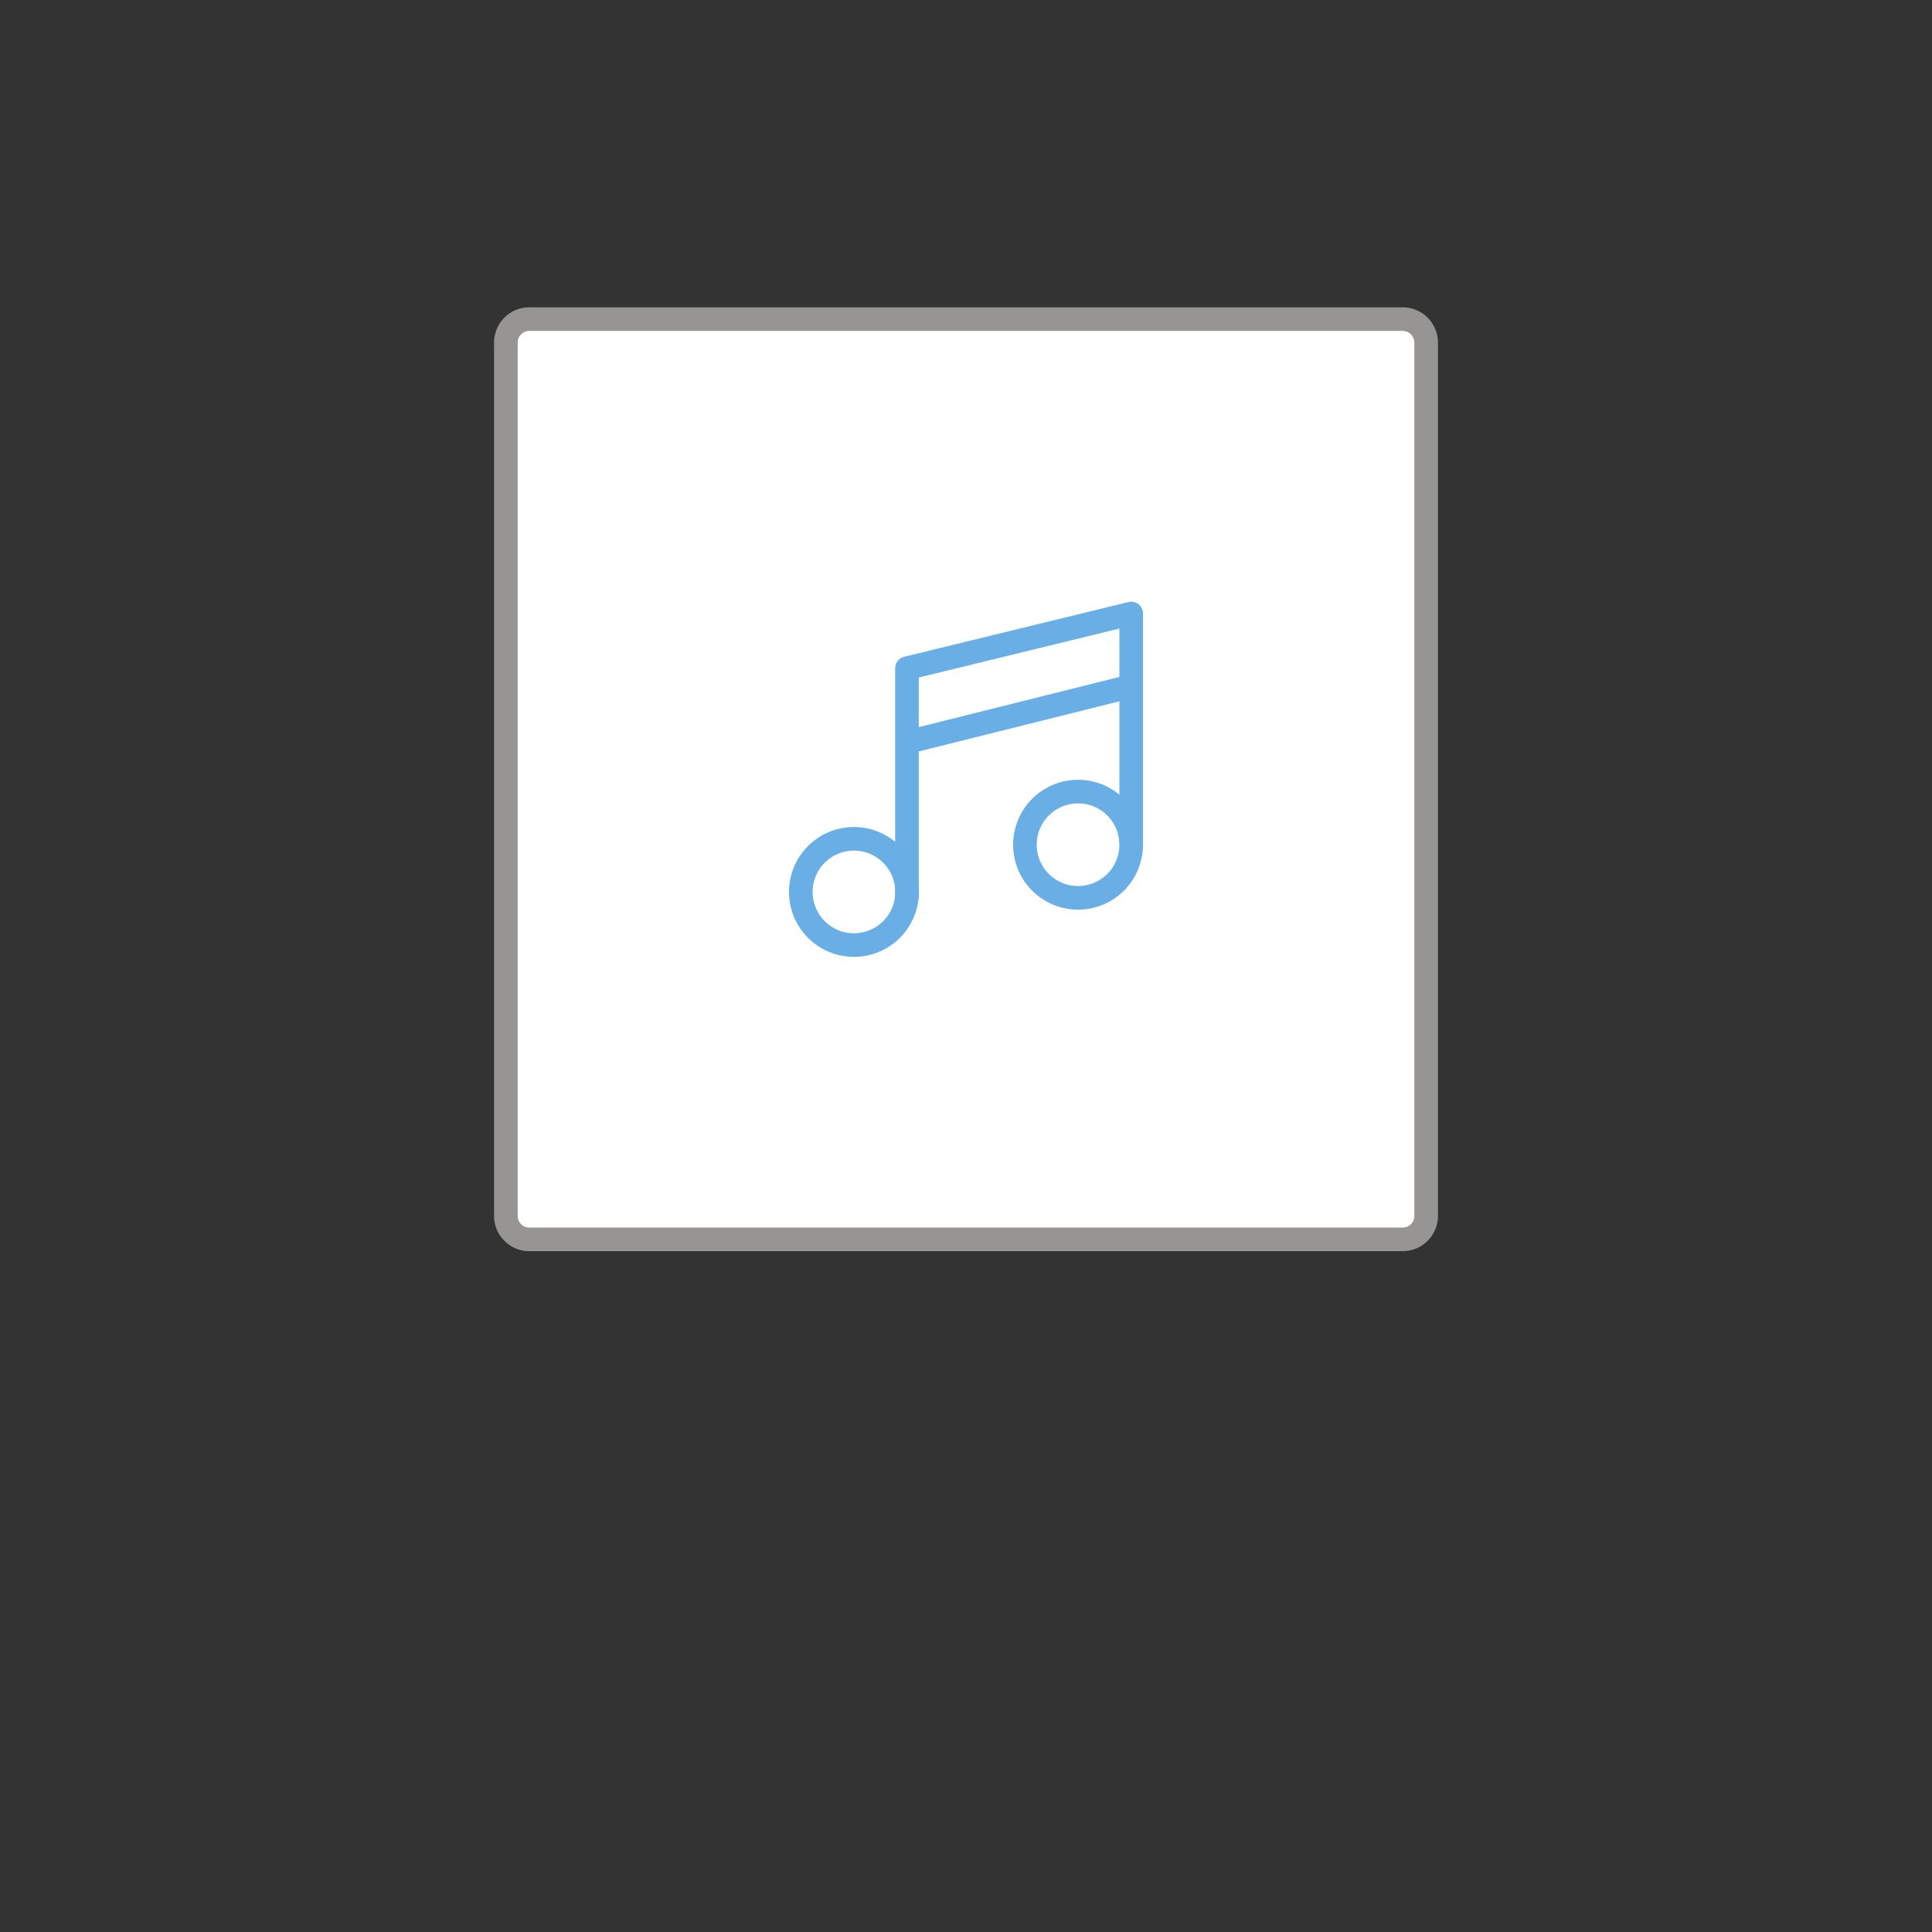 <svg id="Livello_1" data-name="Livello 1" xmlns="http://www.w3.org/2000/svg" viewBox="0 0 180 180">
    <rect x="0" y="0" width="180" height="180" fill="#333333" stroke="none"/>
    <defs>
        <style>
            .cls-1 {
                fill: #fff;
                stroke: #979593;
                stroke-miterlimit: 10;
            }

            .cls-1,
            .cls-2 {
                stroke-width: 2.2px;
            }

            .cls-2 {
                fill: none;
                stroke: #69afe5;
                stroke-linecap: round;
                stroke-linejoin: round;
            }
        </style>
    </defs>
    <path class="cls-1"
        d="M130.67,115.47H49.33a2.19,2.19,0,0,1-2.2-2.2V31.93a2.19,2.19,0,0,1,2.2-2.2h81.34a2.19,2.19,0,0,1,2.2,2.2v81.34A2.19,2.19,0,0,1,130.67,115.47Z" />
    <path class="cls-2" d="M84.5,83.54V62.26l20.89-5.1V78.43M84.87,69.06l20.52-5.13" />
    <circle class="cls-2" cx="79.56" cy="83.1" r="4.95" />
    <circle class="cls-2" cx="100.44" cy="78.7" r="4.95" />
</svg>